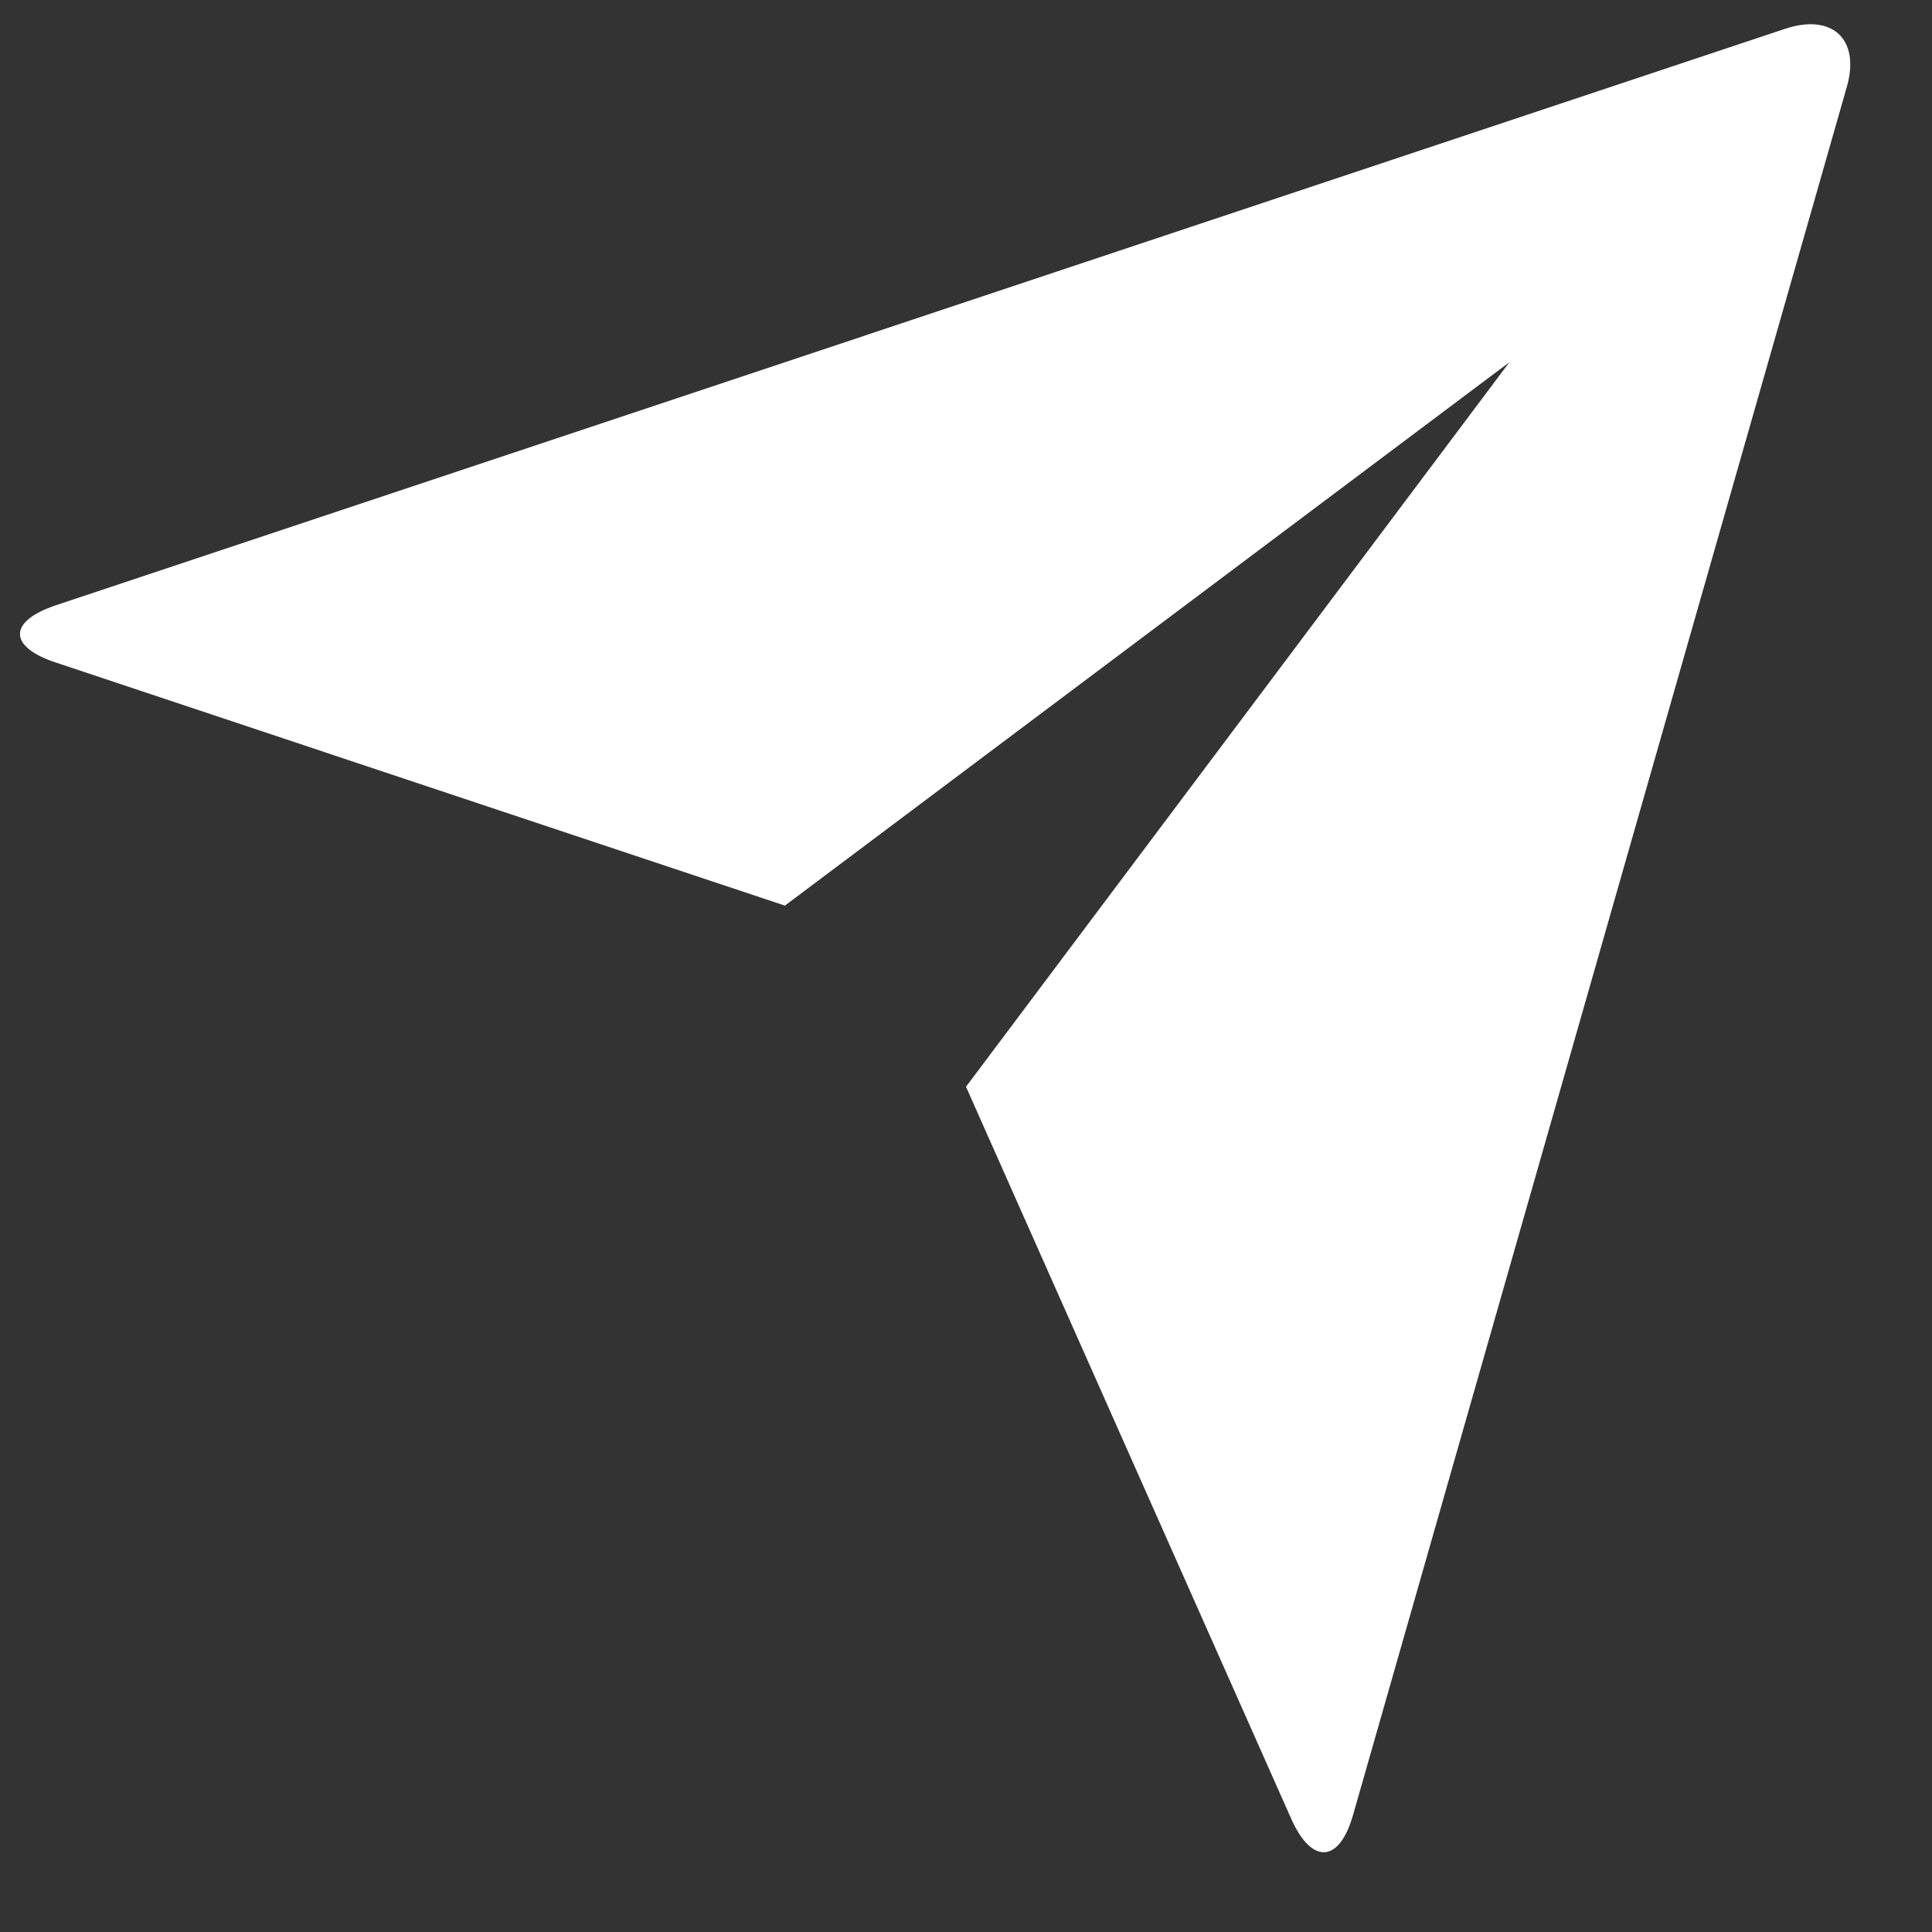 <svg width="16" height="16" viewBox="0 0 16 16" fill="none" xmlns="http://www.w3.org/2000/svg">
<rect x="0" y="0" width="16" height="16" fill="#333333" stroke="none"/>
<path d="M0.46 5.486C0.068 5.356 0.064 5.145 0.467 5.011L14.782 0.239C15.179 0.107 15.406 0.329 15.295 0.718L11.205 15.032C11.092 15.429 10.864 15.443 10.695 15.066L8 9L12.5 3L6.5 7.5L0.46 5.486Z" fill="white"/>
</svg>
